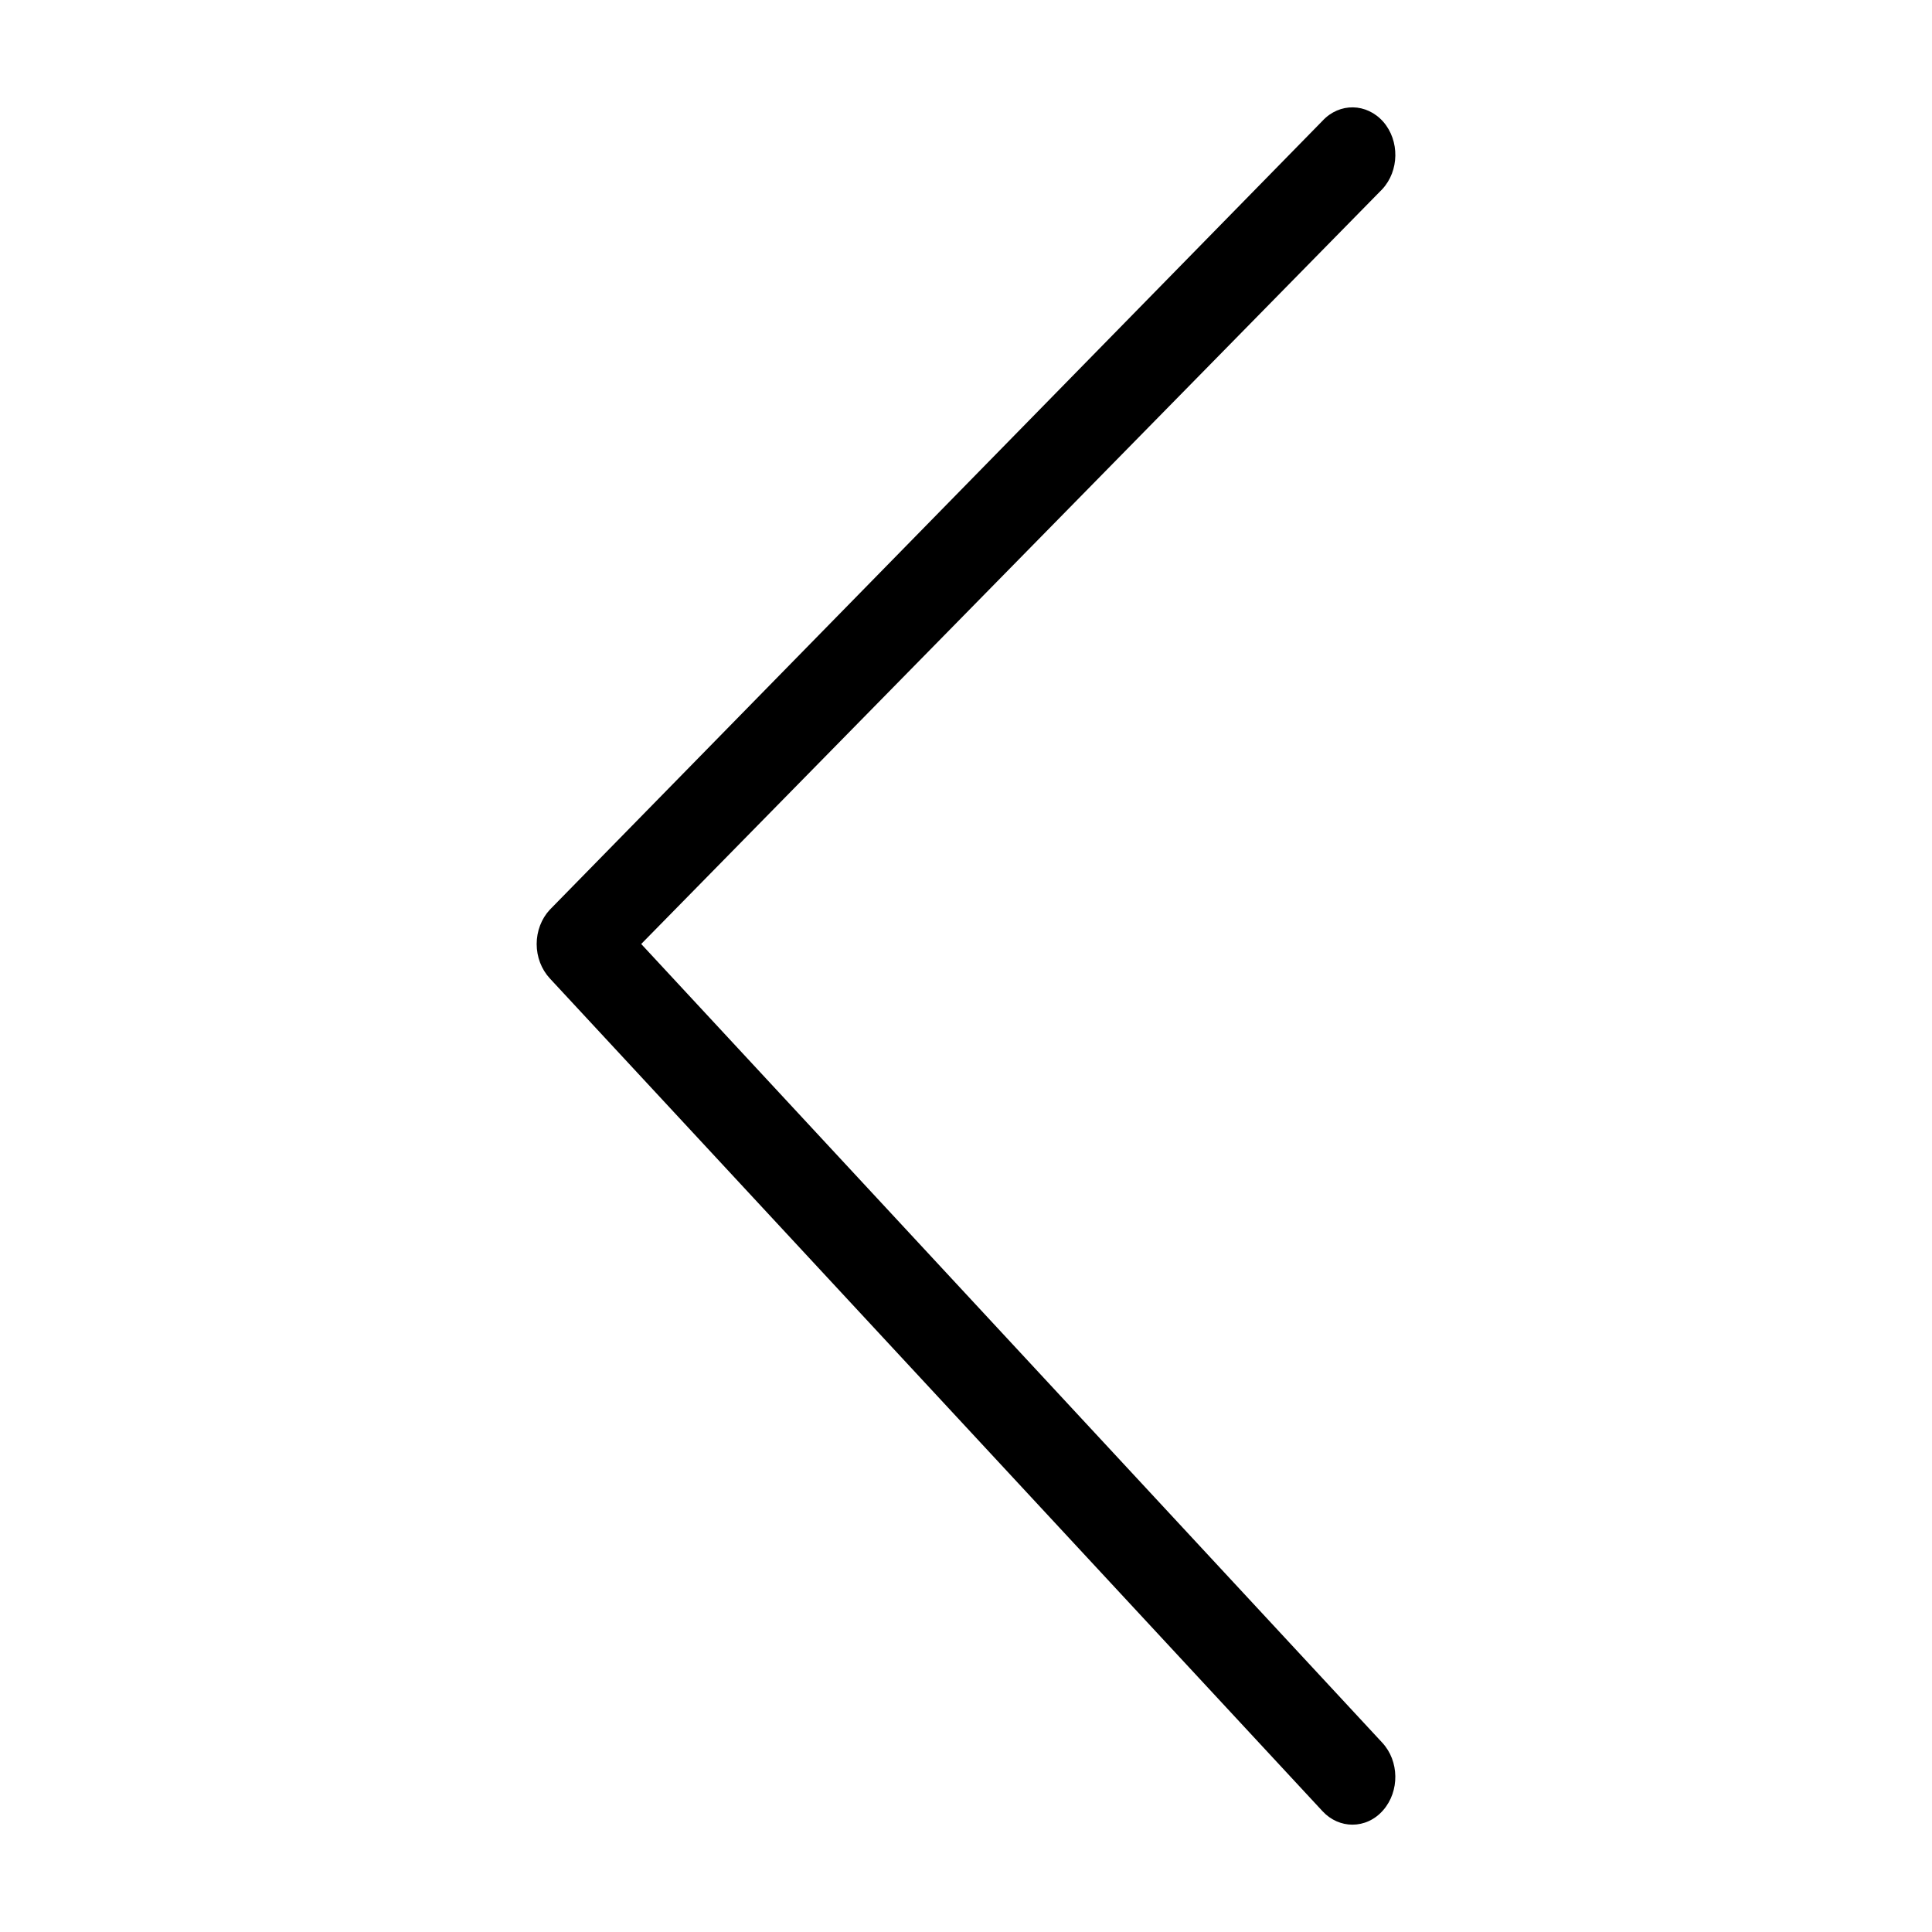 <?xml version="1.0" encoding="UTF-8"?>
<svg width="18px" height="18px" viewBox="0 0 18 18" version="1.1" xmlns="http://www.w3.org/2000/svg" xmlns:xlink="http://www.w3.org/1999/xlink">
    <!-- Generator: sketchtool 46.2 (44496) - http://www.bohemiancoding.com/sketch -->
    <title>chevron-left--small</title>
    <desc>Created with sketchtool.</desc>
    <defs></defs>
    <g id="Android" stroke="none" stroke-width="1" fill="none" fill-rule="evenodd">
        <g id="chevron-left--small" fill="#000000">
            <path d="M5.113,16.865 C4.959,16.688 4.963,16.407 5.122,16.236 L12.026,8.795 L5.122,1.763 C4.963,1.592 4.959,1.311 5.112,1.135 C5.267,0.959 5.52,0.955 5.678,1.125 L12.878,8.476 C12.956,8.56 13,8.676 13,8.795 C13,8.916 12.956,9.03 12.878,9.115 L5.678,16.875 C5.601,16.958 5.5,17 5.4,17 C5.295,17 5.191,16.955 5.113,16.865 Z" id="Fill-1" transform="translate(9, 9) scale(-1, 1) translate(-9, -9) "></path>
        </g>
    </g>
</svg>